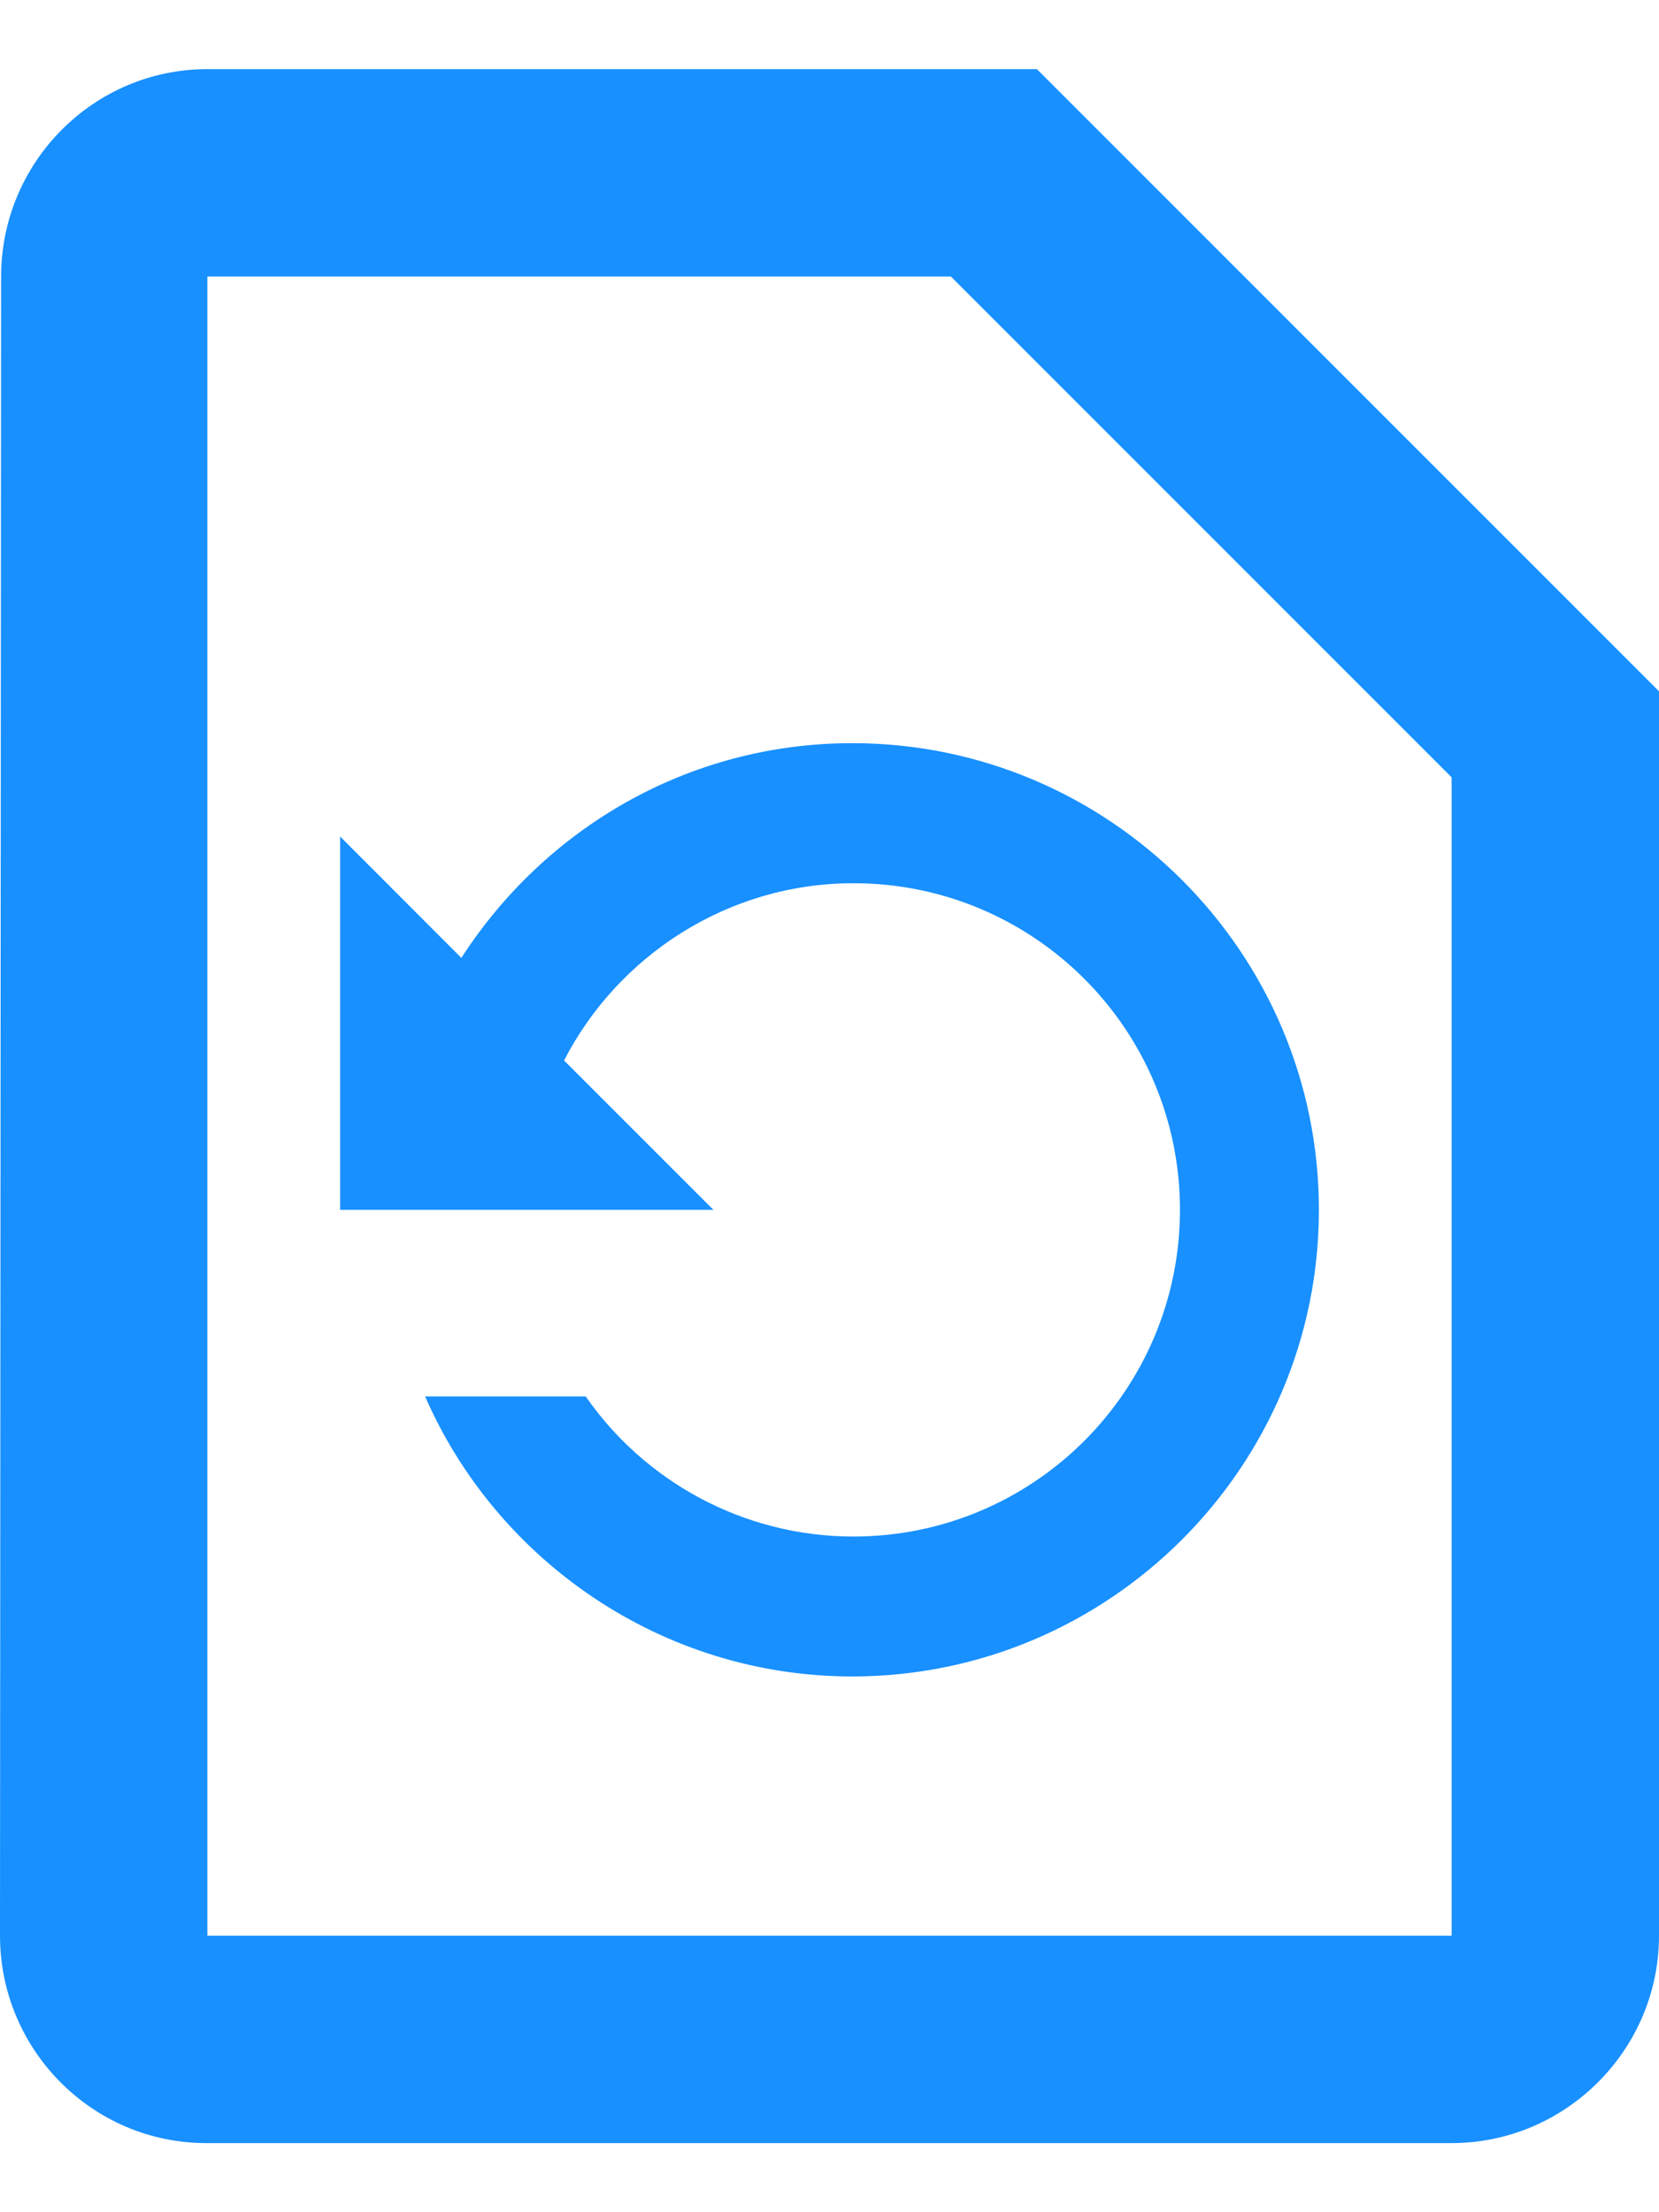 <svg width="12" height="16" viewBox="0 0 12 16" fill="none" xmlns="http://www.w3.org/2000/svg">
<path d="M7.5 0.5H1.5C0.675 0.5 0.008 1.175 0.008 2L0 14C0 14.825 0.667 15.5 1.492 15.5H10.5C11.325 15.5 12 14.825 12 14V5L7.5 0.5ZM10.5 14H1.5V2H6.878L10.5 5.622V14ZM3.337 6.928L2.46 6.05V8.75H5.16L4.08 7.67C4.47 6.912 5.265 6.388 6.173 6.388C7.478 6.388 8.535 7.445 8.535 8.75C8.535 10.055 7.478 11.113 6.173 11.113C5.37 11.113 4.657 10.707 4.237 10.1H3.075C3.592 11.285 4.785 12.125 6.165 12.125C8.025 12.125 9.54 10.61 9.54 8.75C9.54 6.89 8.025 5.375 6.165 5.375C4.973 5.375 3.938 5.997 3.337 6.928Z" fill="#1890FF"/>
</svg>
